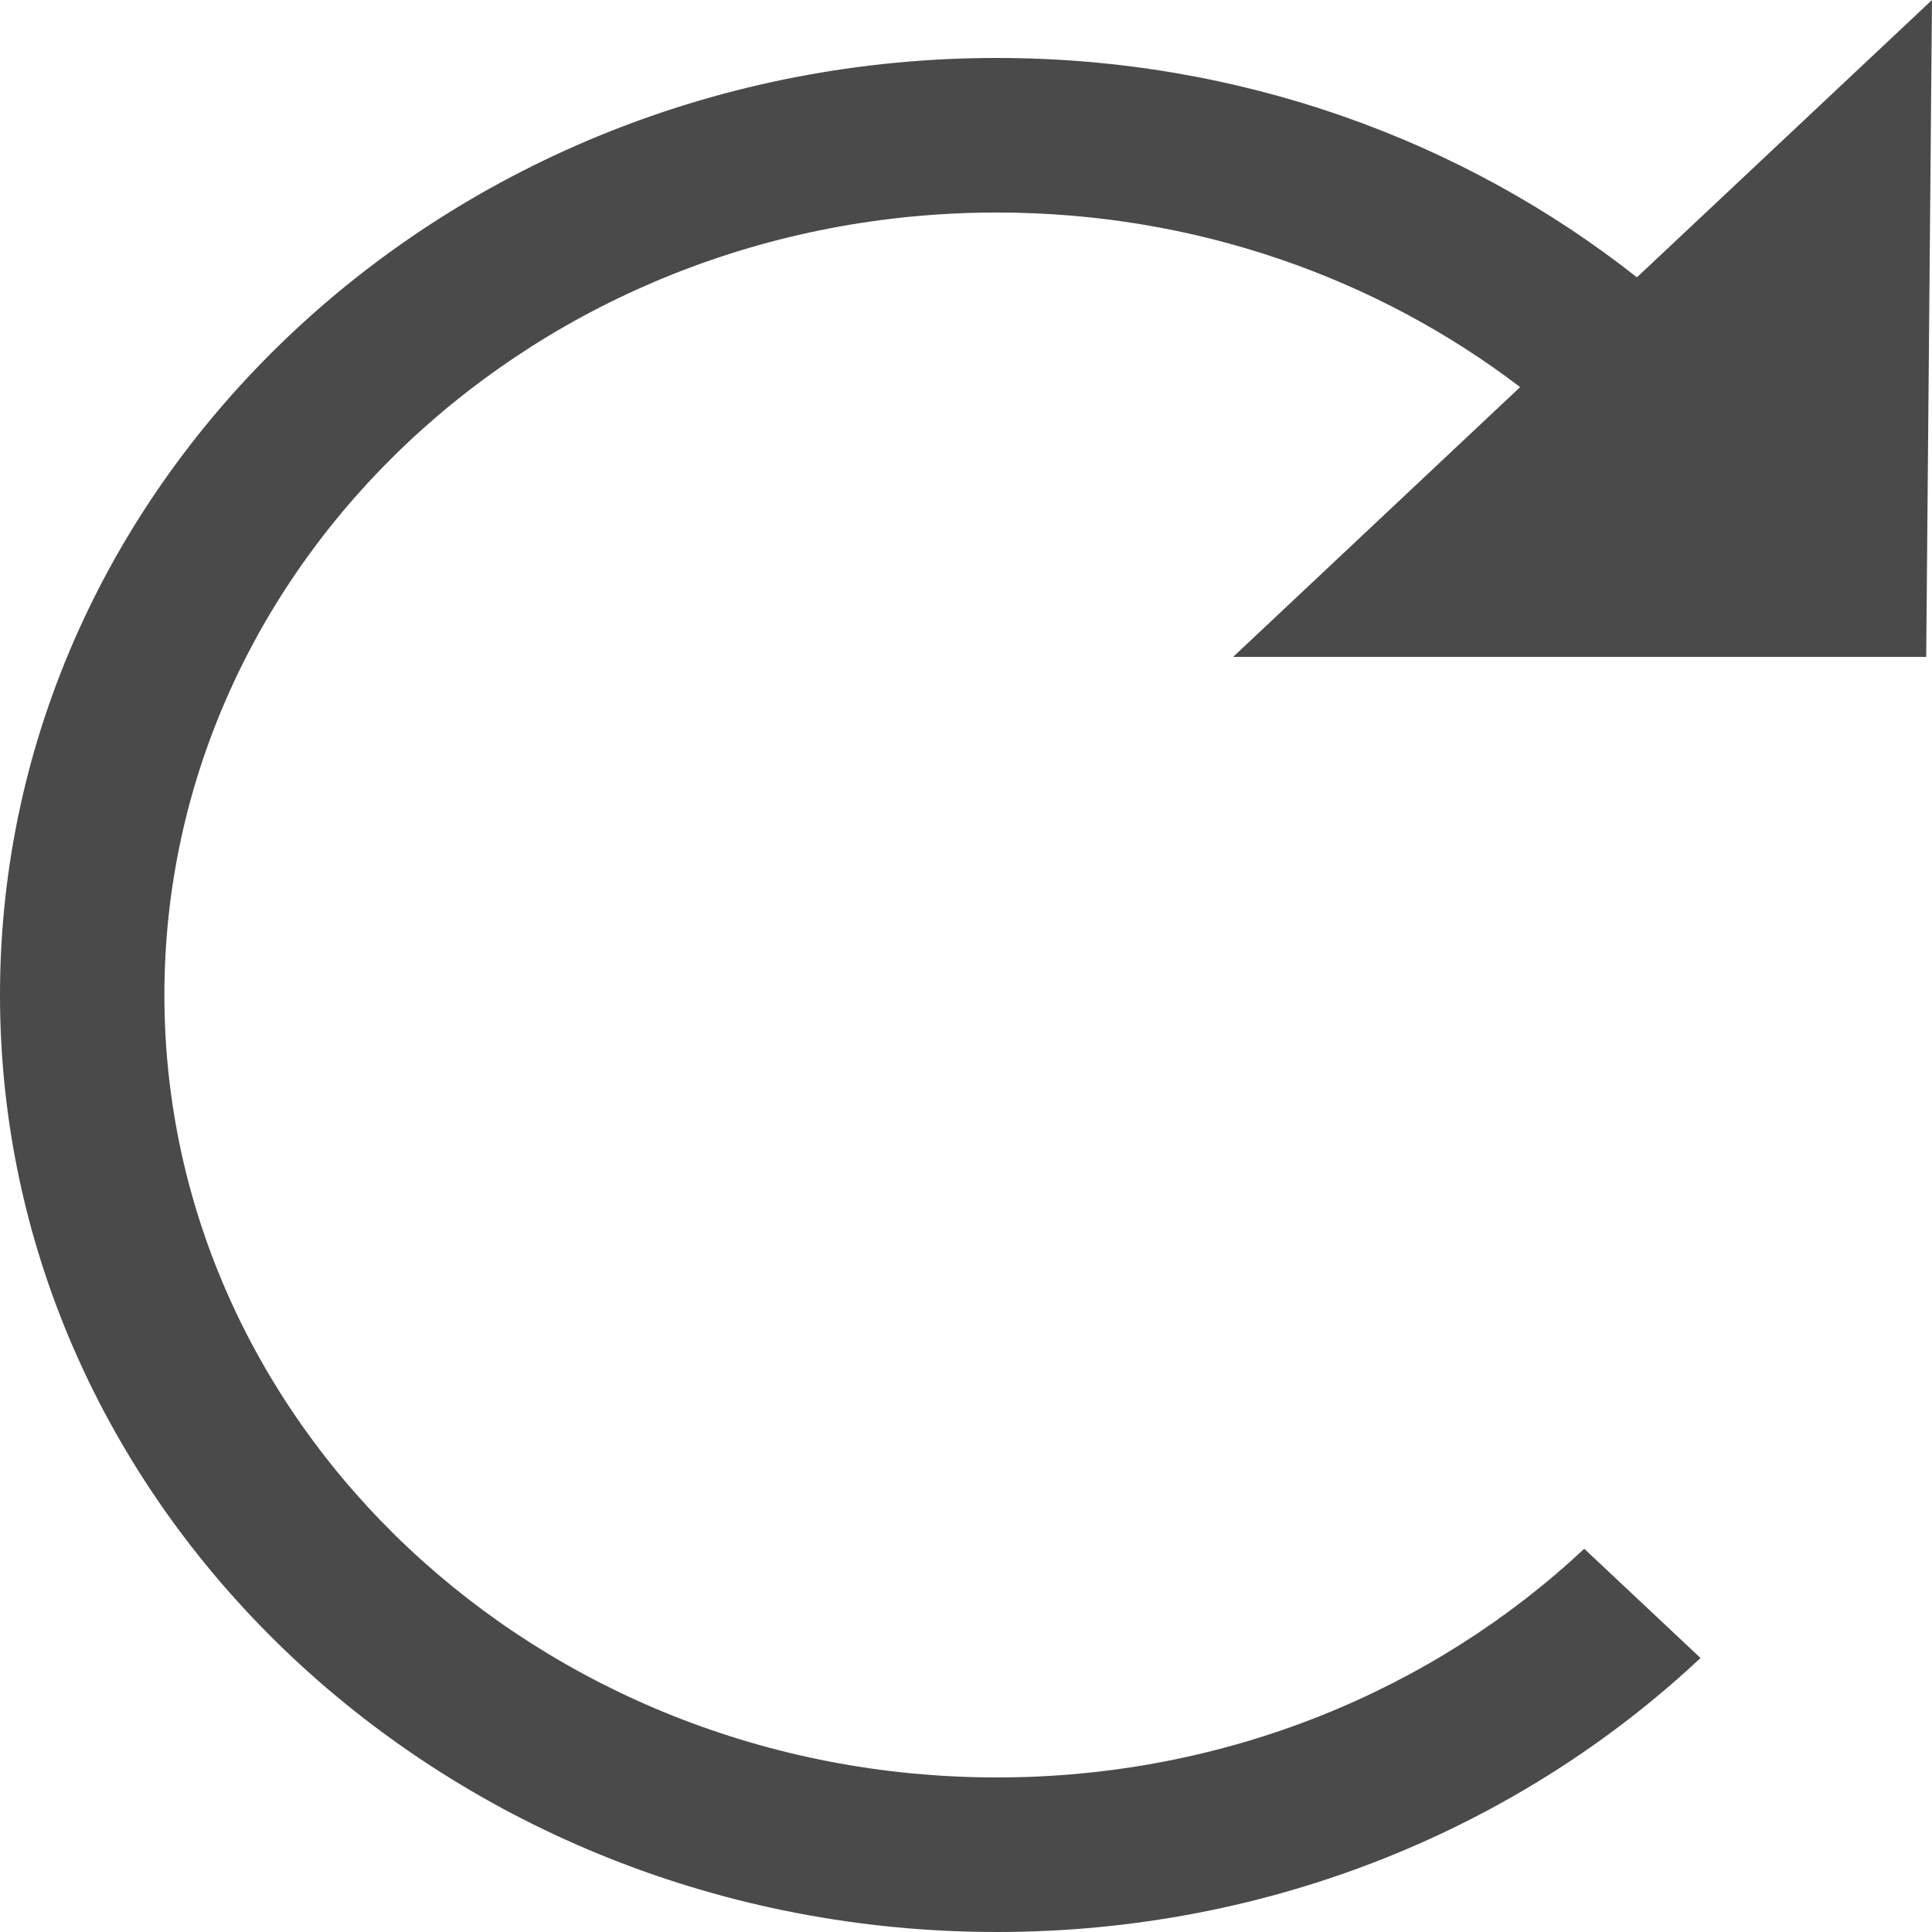 <?xml version="1.0" encoding="UTF-8" standalone="no"?>
<svg width="11px" height="11px" viewBox="0 0 11 11" version="1.1" xmlns="http://www.w3.org/2000/svg" xmlns:xlink="http://www.w3.org/1999/xlink">
    <!-- Generator: Sketch 42 (36781) - http://www.bohemiancoding.com/sketch -->
    <title>Shape</title>
    <desc>Created with Sketch.</desc>
    <defs></defs>
    <g id="Welcome" stroke="none" stroke-width="1" fill="none" fill-rule="evenodd">
        <g id="Desktop" transform="translate(-736, -293)" fill-rule="nonzero" fill="#4A4A4A">
            <g id="Input-/-Text" transform="translate(268, 280)">
                <path d="M477.32,14.579 C476.333,13.8 475.062,13.33 473.676,13.33 C470.546,13.33 468,15.723 468,18.665 C468,21.607 470.546,24 473.676,24 C475.238,24 476.654,23.404 477.682,22.44 L477.02,21.818 C476.162,22.622 474.98,23.12 473.676,23.12 C471.062,23.12 468.936,21.122 468.936,18.665 C468.936,16.208 471.062,14.21 473.676,14.21 C474.804,14.21 475.841,14.583 476.655,15.204 L475.021,16.74 L477.949,16.74 L478.967,16.74 L479,13 L477.32,14.579 Z" id="Shape"></path>
            </g>
        </g>
    </g>
</svg>